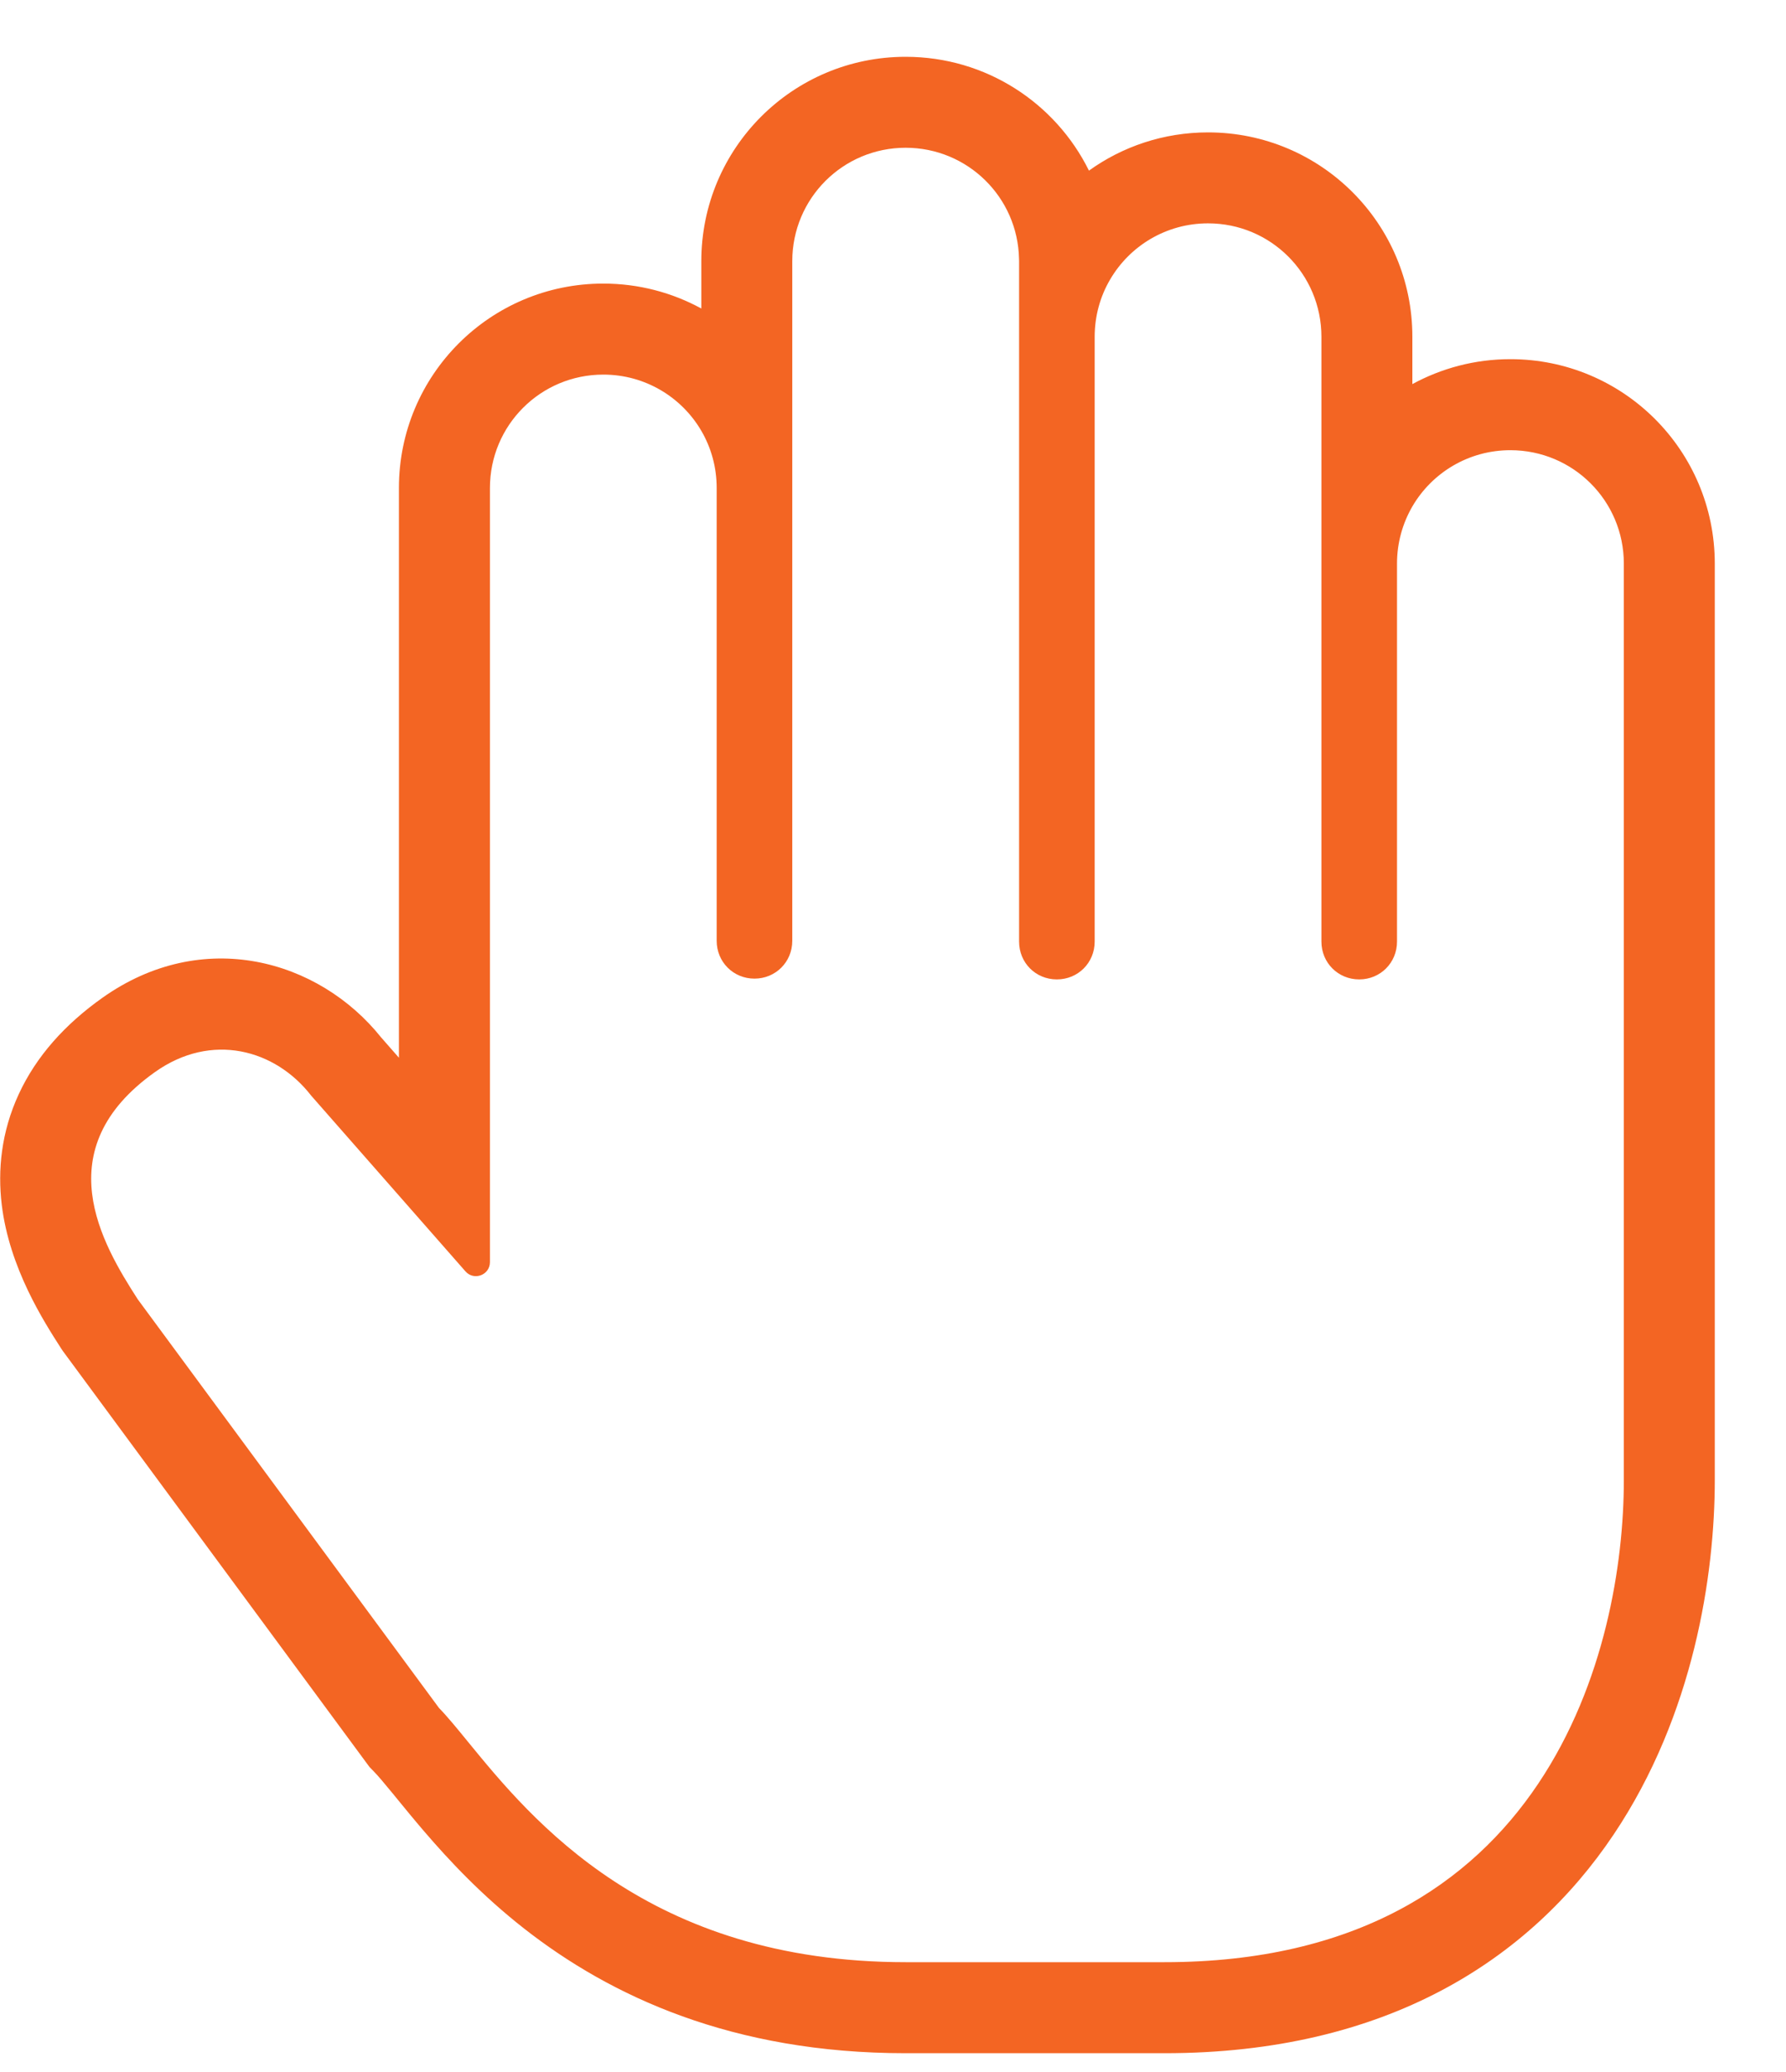 <svg width="25" height="29" viewBox="0 0 25 29" fill="none" xmlns="http://www.w3.org/2000/svg">
<path fill-rule="evenodd" clip-rule="evenodd" d="M1.928 18.185C1.425 17.404 0.647 16.086 2.169 15.005C2.961 14.442 3.854 14.687 4.356 15.335L6.515 17.794C6.634 17.93 6.858 17.846 6.858 17.665V6.83C6.858 5.952 7.567 5.243 8.445 5.243C9.031 5.243 9.542 5.559 9.817 6.03C9.954 6.265 10.032 6.538 10.032 6.83V13.168C10.032 13.464 10.265 13.697 10.561 13.697C10.857 13.697 11.09 13.464 11.09 13.168V3.656C11.09 2.777 11.799 2.068 12.677 2.068C13.544 2.068 14.247 2.76 14.264 3.622C14.264 3.633 14.265 3.644 14.265 3.656V13.179C14.265 13.475 14.497 13.708 14.794 13.708C15.09 13.708 15.323 13.475 15.323 13.179V4.714C15.323 4.422 15.401 4.148 15.538 3.914C15.813 3.442 16.324 3.126 16.91 3.126C17.788 3.126 18.497 3.835 18.497 4.714V13.179C18.497 13.475 18.73 13.708 19.026 13.708C19.322 13.708 19.555 13.475 19.555 13.179V7.888C19.555 7.596 19.634 7.323 19.77 7.088C20.045 6.617 20.556 6.301 21.142 6.301C22.02 6.301 22.73 7.01 22.73 7.888V20.717C22.73 23.055 21.674 27.463 16.301 27.463H12.677C9.072 27.463 7.445 25.472 6.551 24.379C6.396 24.189 6.263 24.026 6.145 23.905L1.928 18.185ZM19.77 5.376C20.178 5.154 20.645 5.027 21.142 5.027C22.724 5.027 24.003 6.306 24.003 7.888V20.717C24.003 22.035 23.712 24 22.587 25.677C21.41 27.432 19.401 28.737 16.301 28.737H12.677C10.252 28.737 8.546 27.94 7.336 26.992C6.744 26.528 6.288 26.041 5.939 25.634C5.798 25.47 5.669 25.312 5.562 25.181C5.539 25.152 5.517 25.125 5.495 25.099C5.366 24.942 5.289 24.851 5.233 24.794L5.172 24.731L0.879 18.908L0.855 18.872C0.615 18.498 0.13 17.747 0.024 16.858C-0.033 16.379 0.016 15.846 0.263 15.313C0.507 14.785 0.908 14.338 1.431 13.967C2.837 12.968 4.464 13.43 5.335 14.52L5.584 14.804V6.83C5.584 5.248 6.863 3.969 8.445 3.969C8.942 3.969 9.41 4.096 9.817 4.318V3.656C9.817 2.074 11.096 0.795 12.677 0.795C13.803 0.795 14.776 1.443 15.243 2.388C15.712 2.051 16.288 1.853 16.91 1.853C18.491 1.853 19.77 3.132 19.77 4.714V5.376Z" fill="#F36523"/>
</svg>

